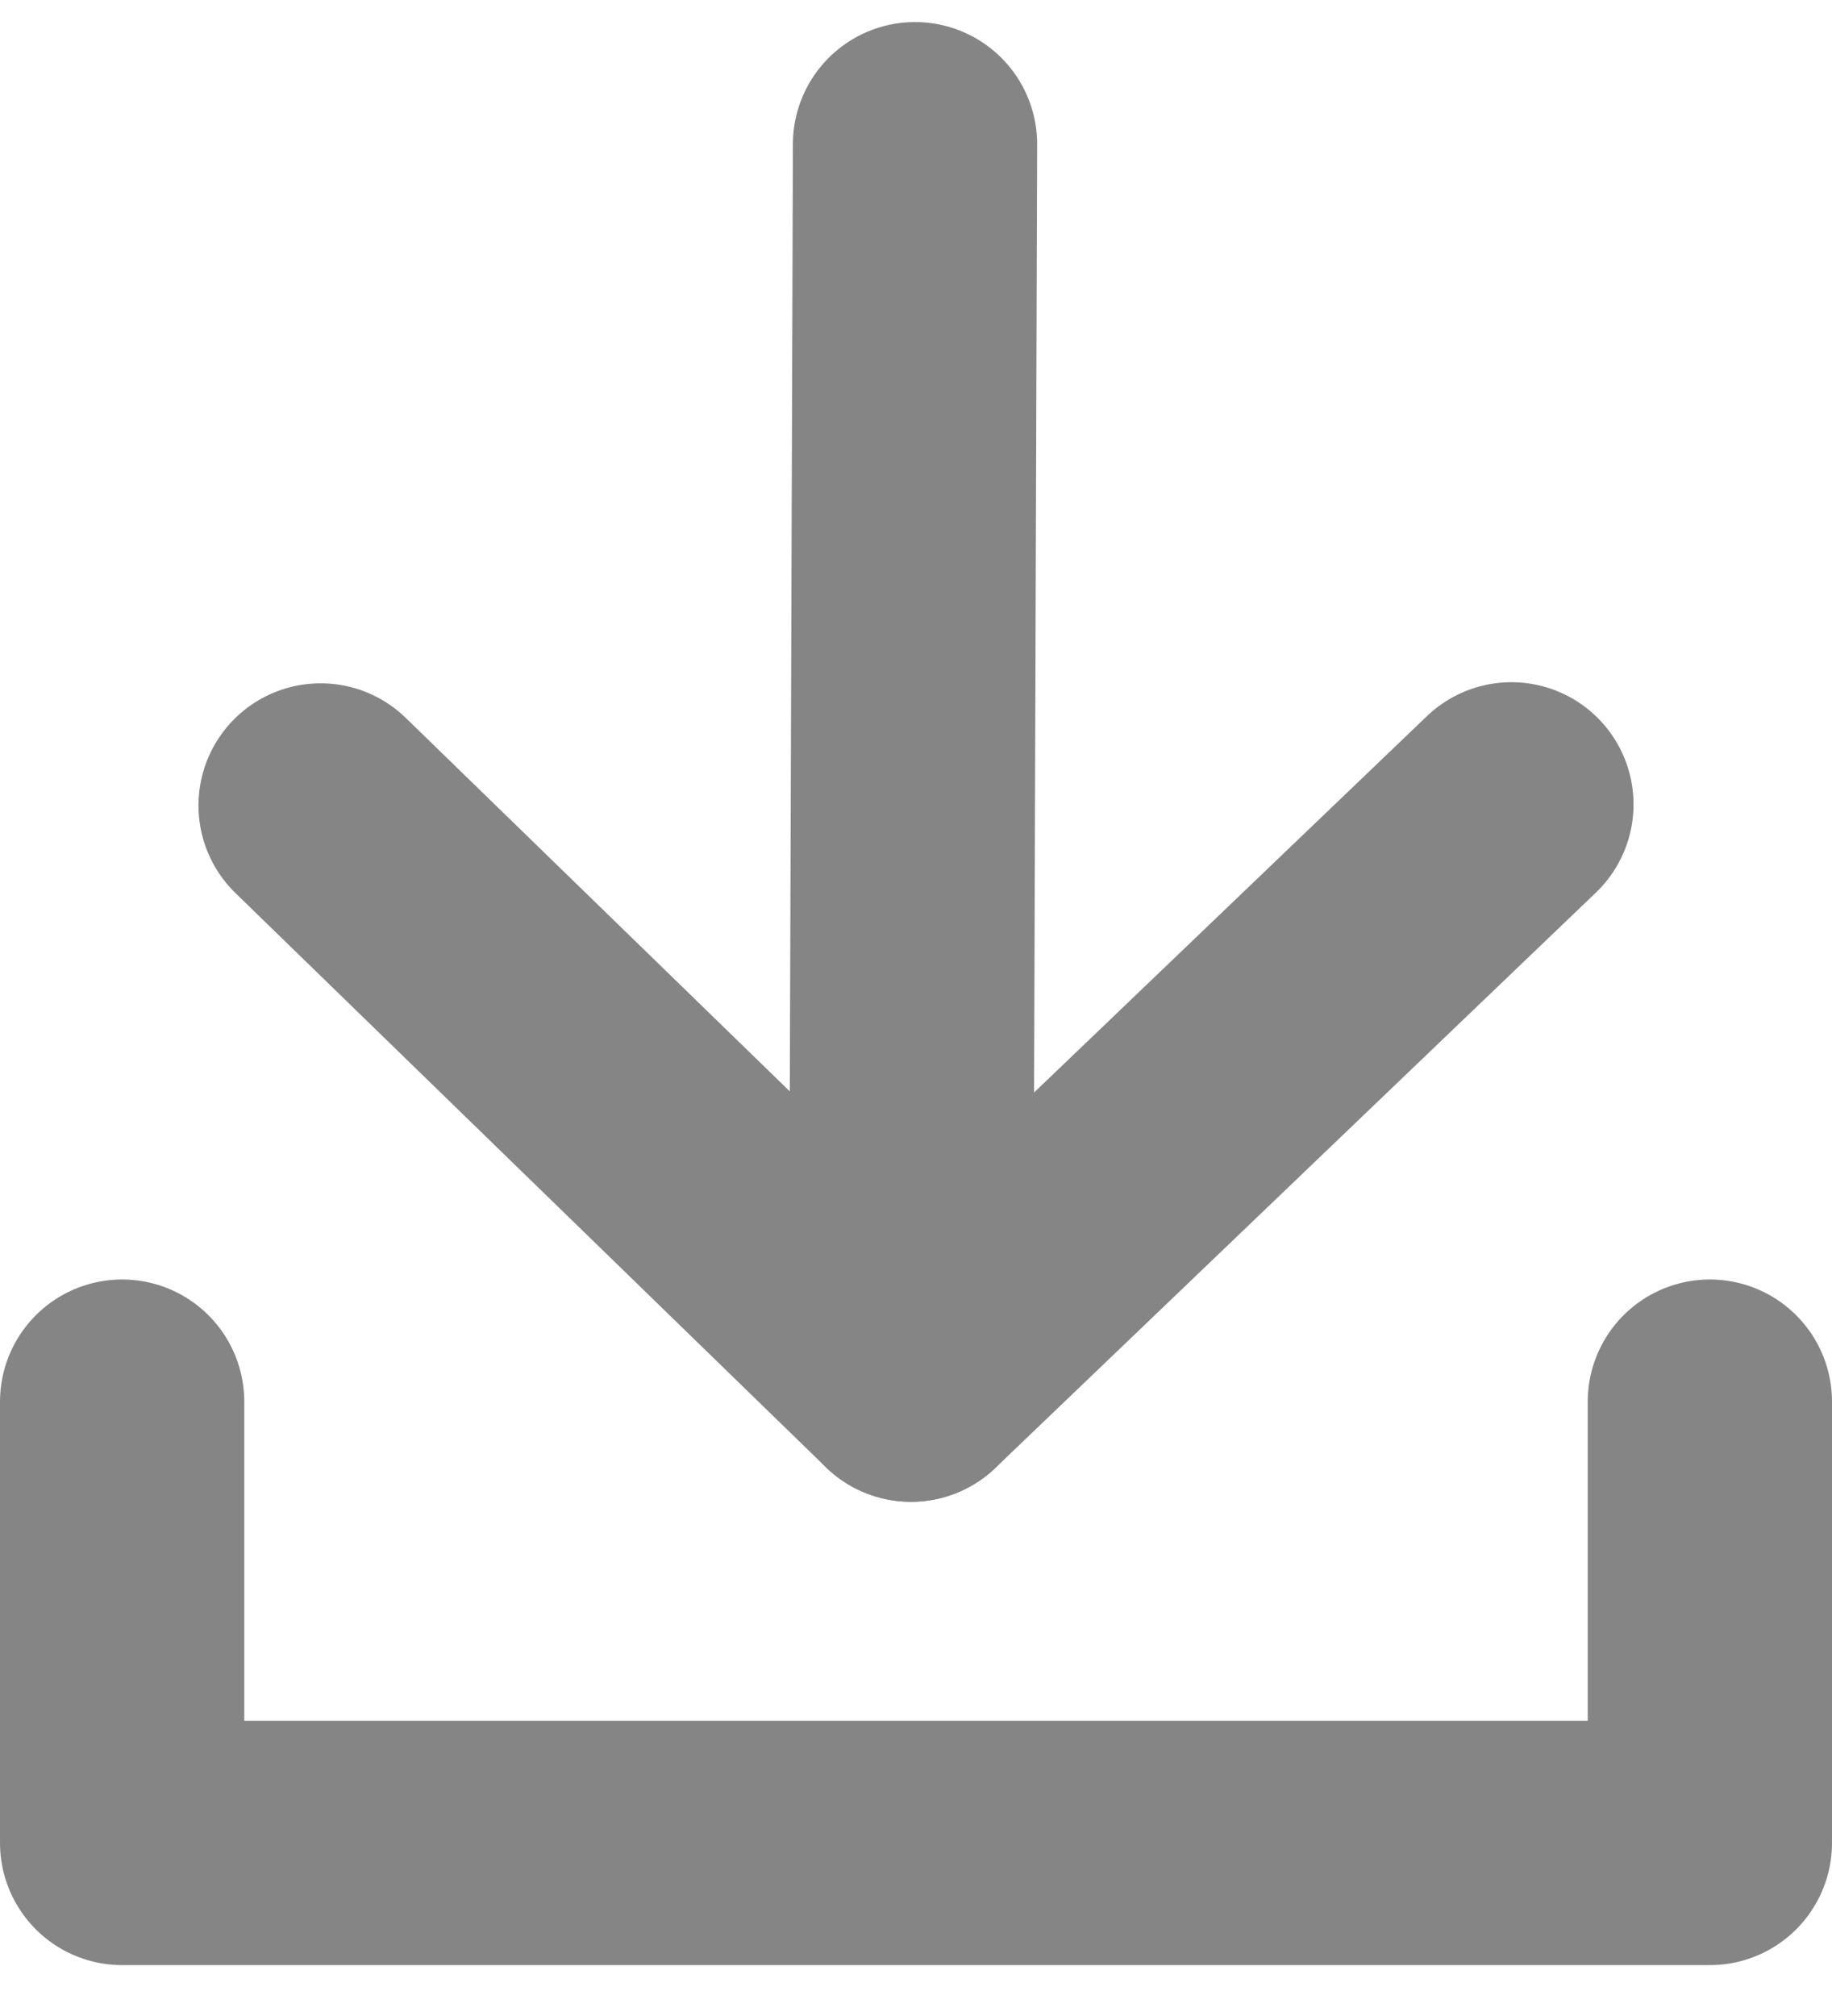 
<svg width="30px" height="33px" viewBox="0 0 30 33" version="1.1" xmlns="http://www.w3.org/2000/svg" xmlns:xlink="http://www.w3.org/1999/xlink">
    <g id="Symbols" stroke="none" stroke-width="1" fill="none" fill-rule="evenodd" stroke-linecap="round" stroke-linejoin="round">
        <g id="DropZone" transform="translate(-192, -10)" stroke="#858585" stroke-width="4">
            <g transform="translate(194, 12)">
                <polyline id="Stroke-212" points="0 20.944 0 28.167 26 28.167 26 20.944"></polyline>
                <polyline id="Stroke-214" points="12.984 0.361 12.918 20.583 22.75 11.167"></polyline>
                <path d="M12.918,20.583 L3.25,11.185" id="Stroke-216"></path>
            </g>
        </g>
    </g>
</svg>

